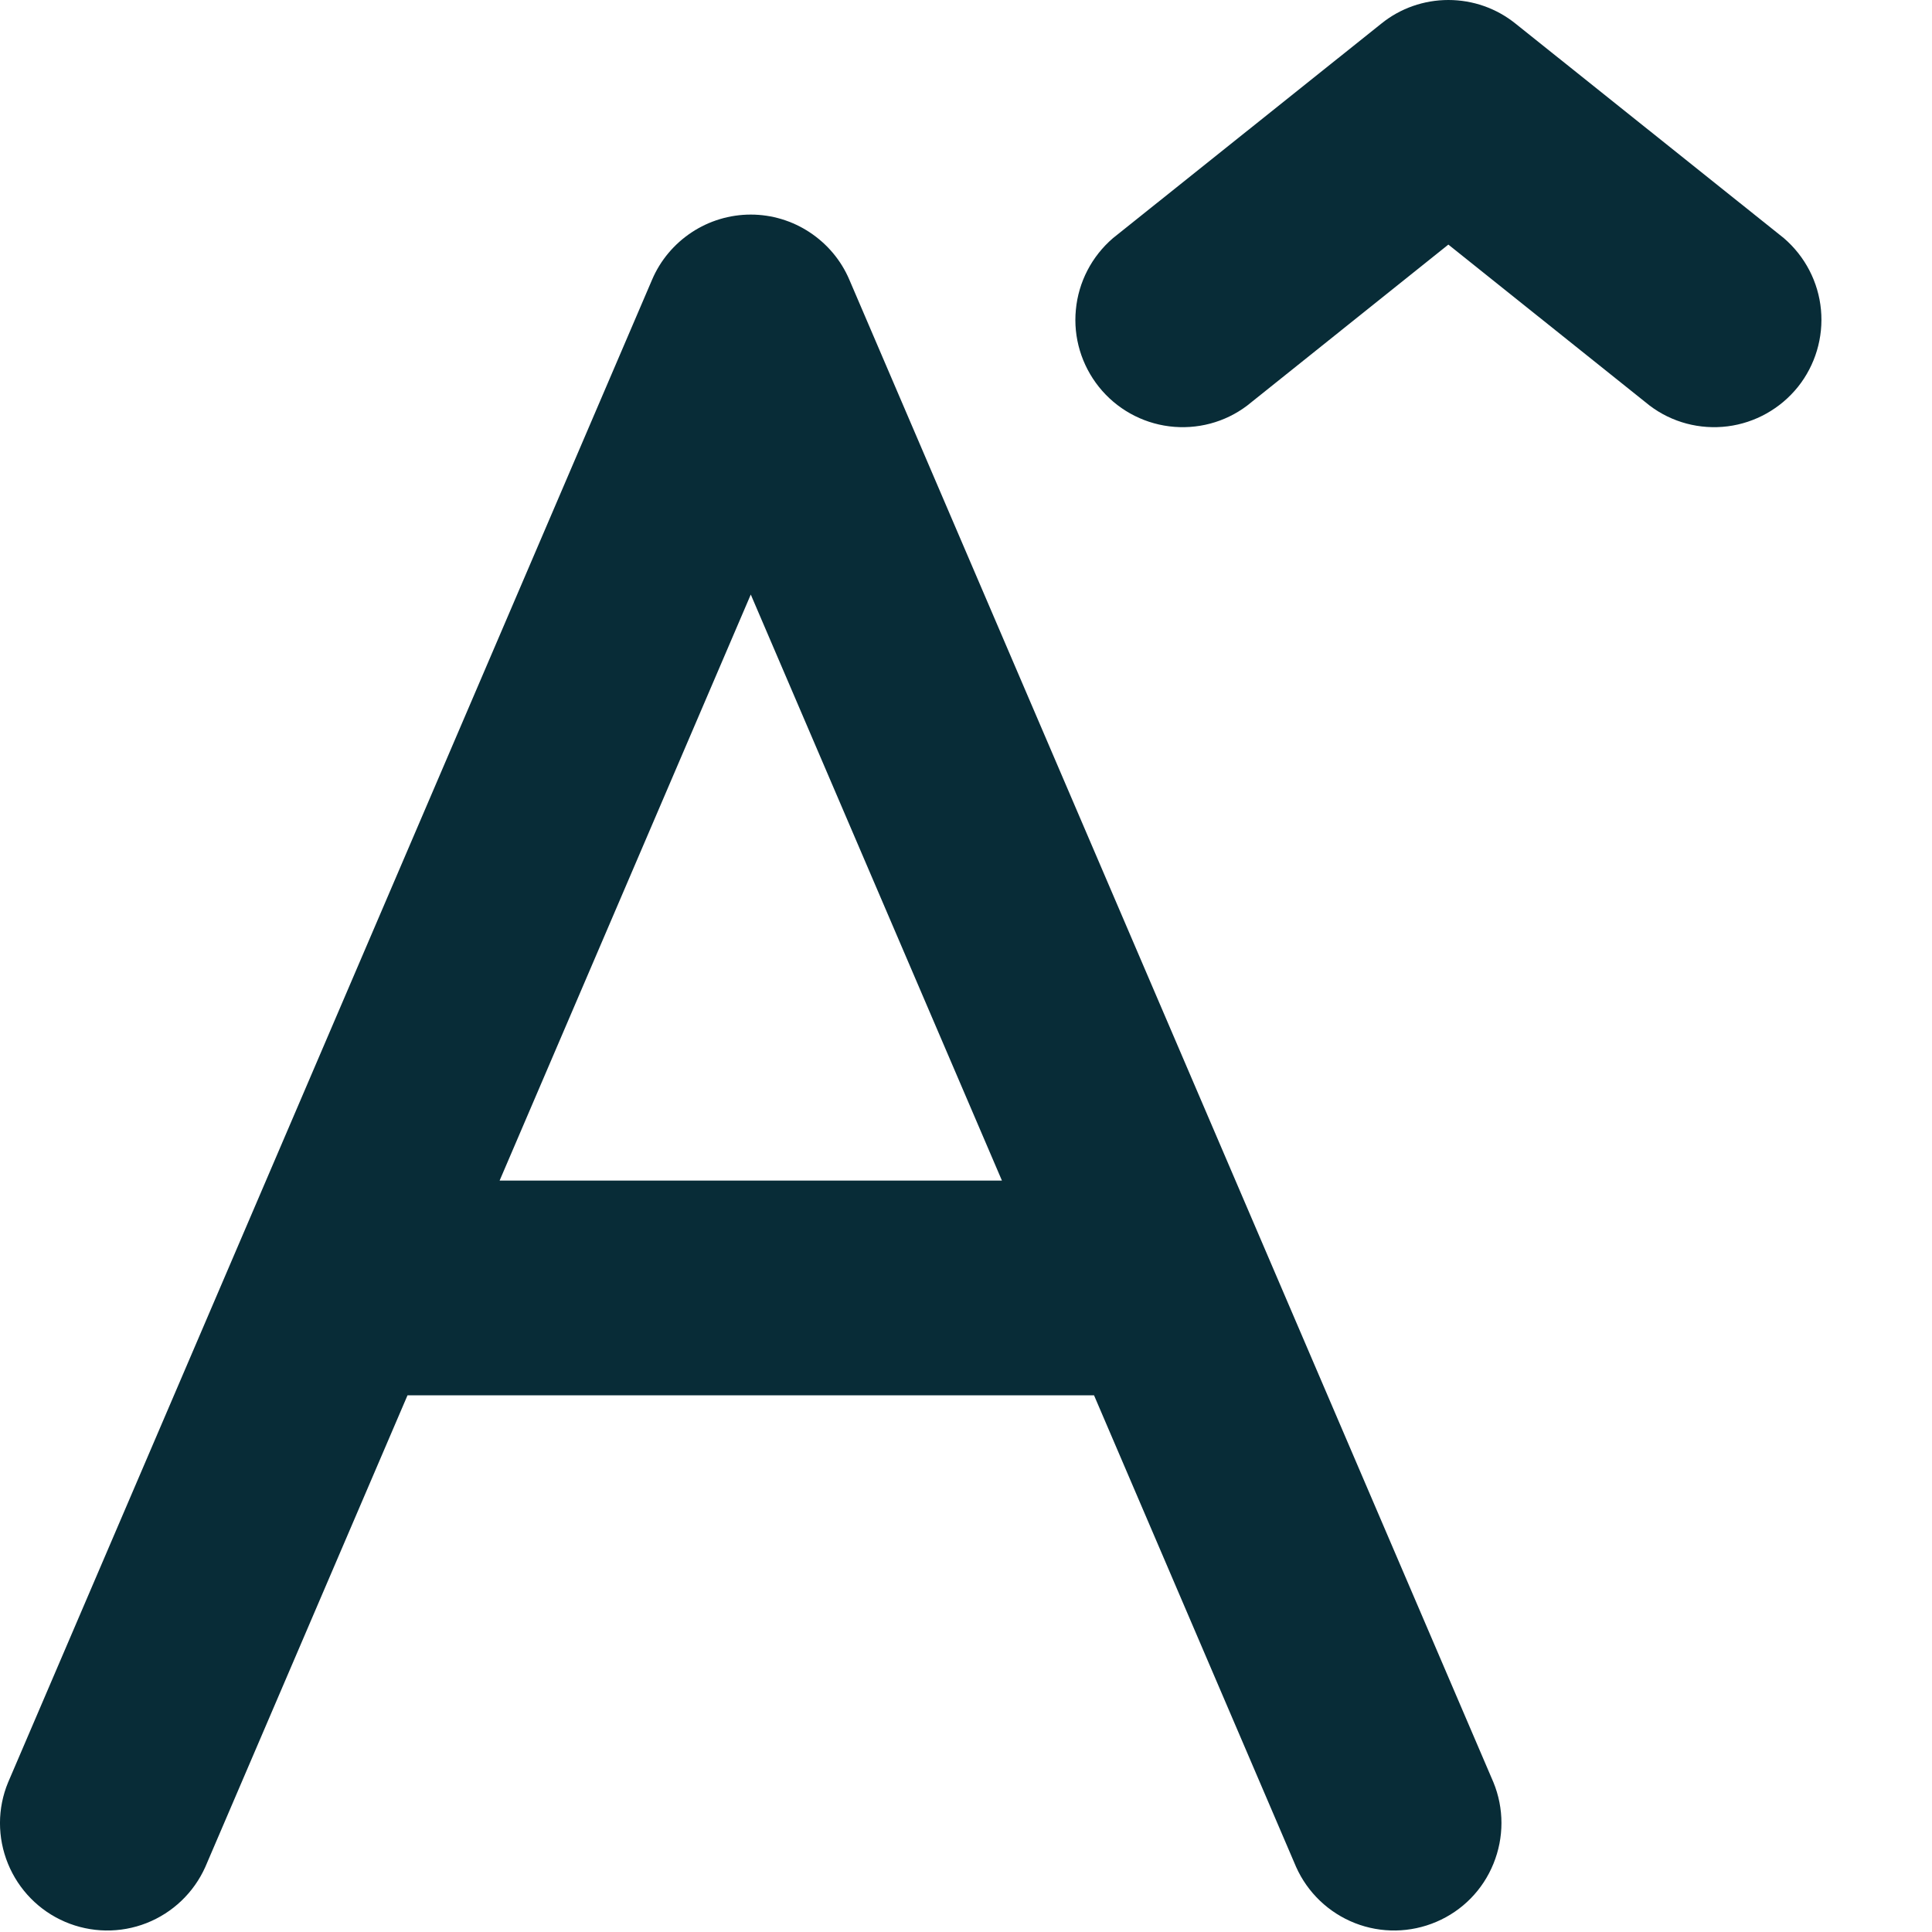<svg width="15" height="15" viewBox="0 0 15 15" fill="none" xmlns="http://www.w3.org/2000/svg">
<path d="M9.683 3.149C9.51 3.28 9.293 3.337 9.078 3.31C8.863 3.283 8.667 3.173 8.532 3.004C8.397 2.835 8.332 2.62 8.353 2.405C8.373 2.189 8.477 1.99 8.641 1.849L10.725 0.183C10.872 0.064 11.056 0 11.245 0C11.435 0 11.618 0.064 11.766 0.183L13.85 1.849C14.014 1.99 14.118 2.189 14.138 2.405C14.158 2.62 14.094 2.835 13.959 3.004C13.823 3.173 13.627 3.283 13.413 3.31C13.198 3.337 12.981 3.28 12.808 3.149L11.245 1.899L9.683 3.149ZM6.594 2.171C6.53 2.021 6.423 1.894 6.287 1.804C6.151 1.714 5.992 1.666 5.829 1.666C5.666 1.666 5.506 1.714 5.37 1.804C5.234 1.894 5.127 2.021 5.063 2.171L0.063 13.838C-0.021 14.04 -0.021 14.267 0.062 14.47C0.145 14.673 0.304 14.835 0.505 14.921C0.706 15.007 0.933 15.011 1.137 14.931C1.341 14.851 1.505 14.694 1.594 14.495L3.164 10.833H8.494L10.063 14.495C10.152 14.694 10.316 14.851 10.52 14.931C10.724 15.011 10.951 15.007 11.152 14.921C11.354 14.835 11.513 14.673 11.595 14.47C11.678 14.267 11.678 14.04 11.595 13.838L6.594 2.171ZM5.829 4.616L7.779 9.166H3.879L5.829 4.616Z" fill="#082C37"/>
</svg>
